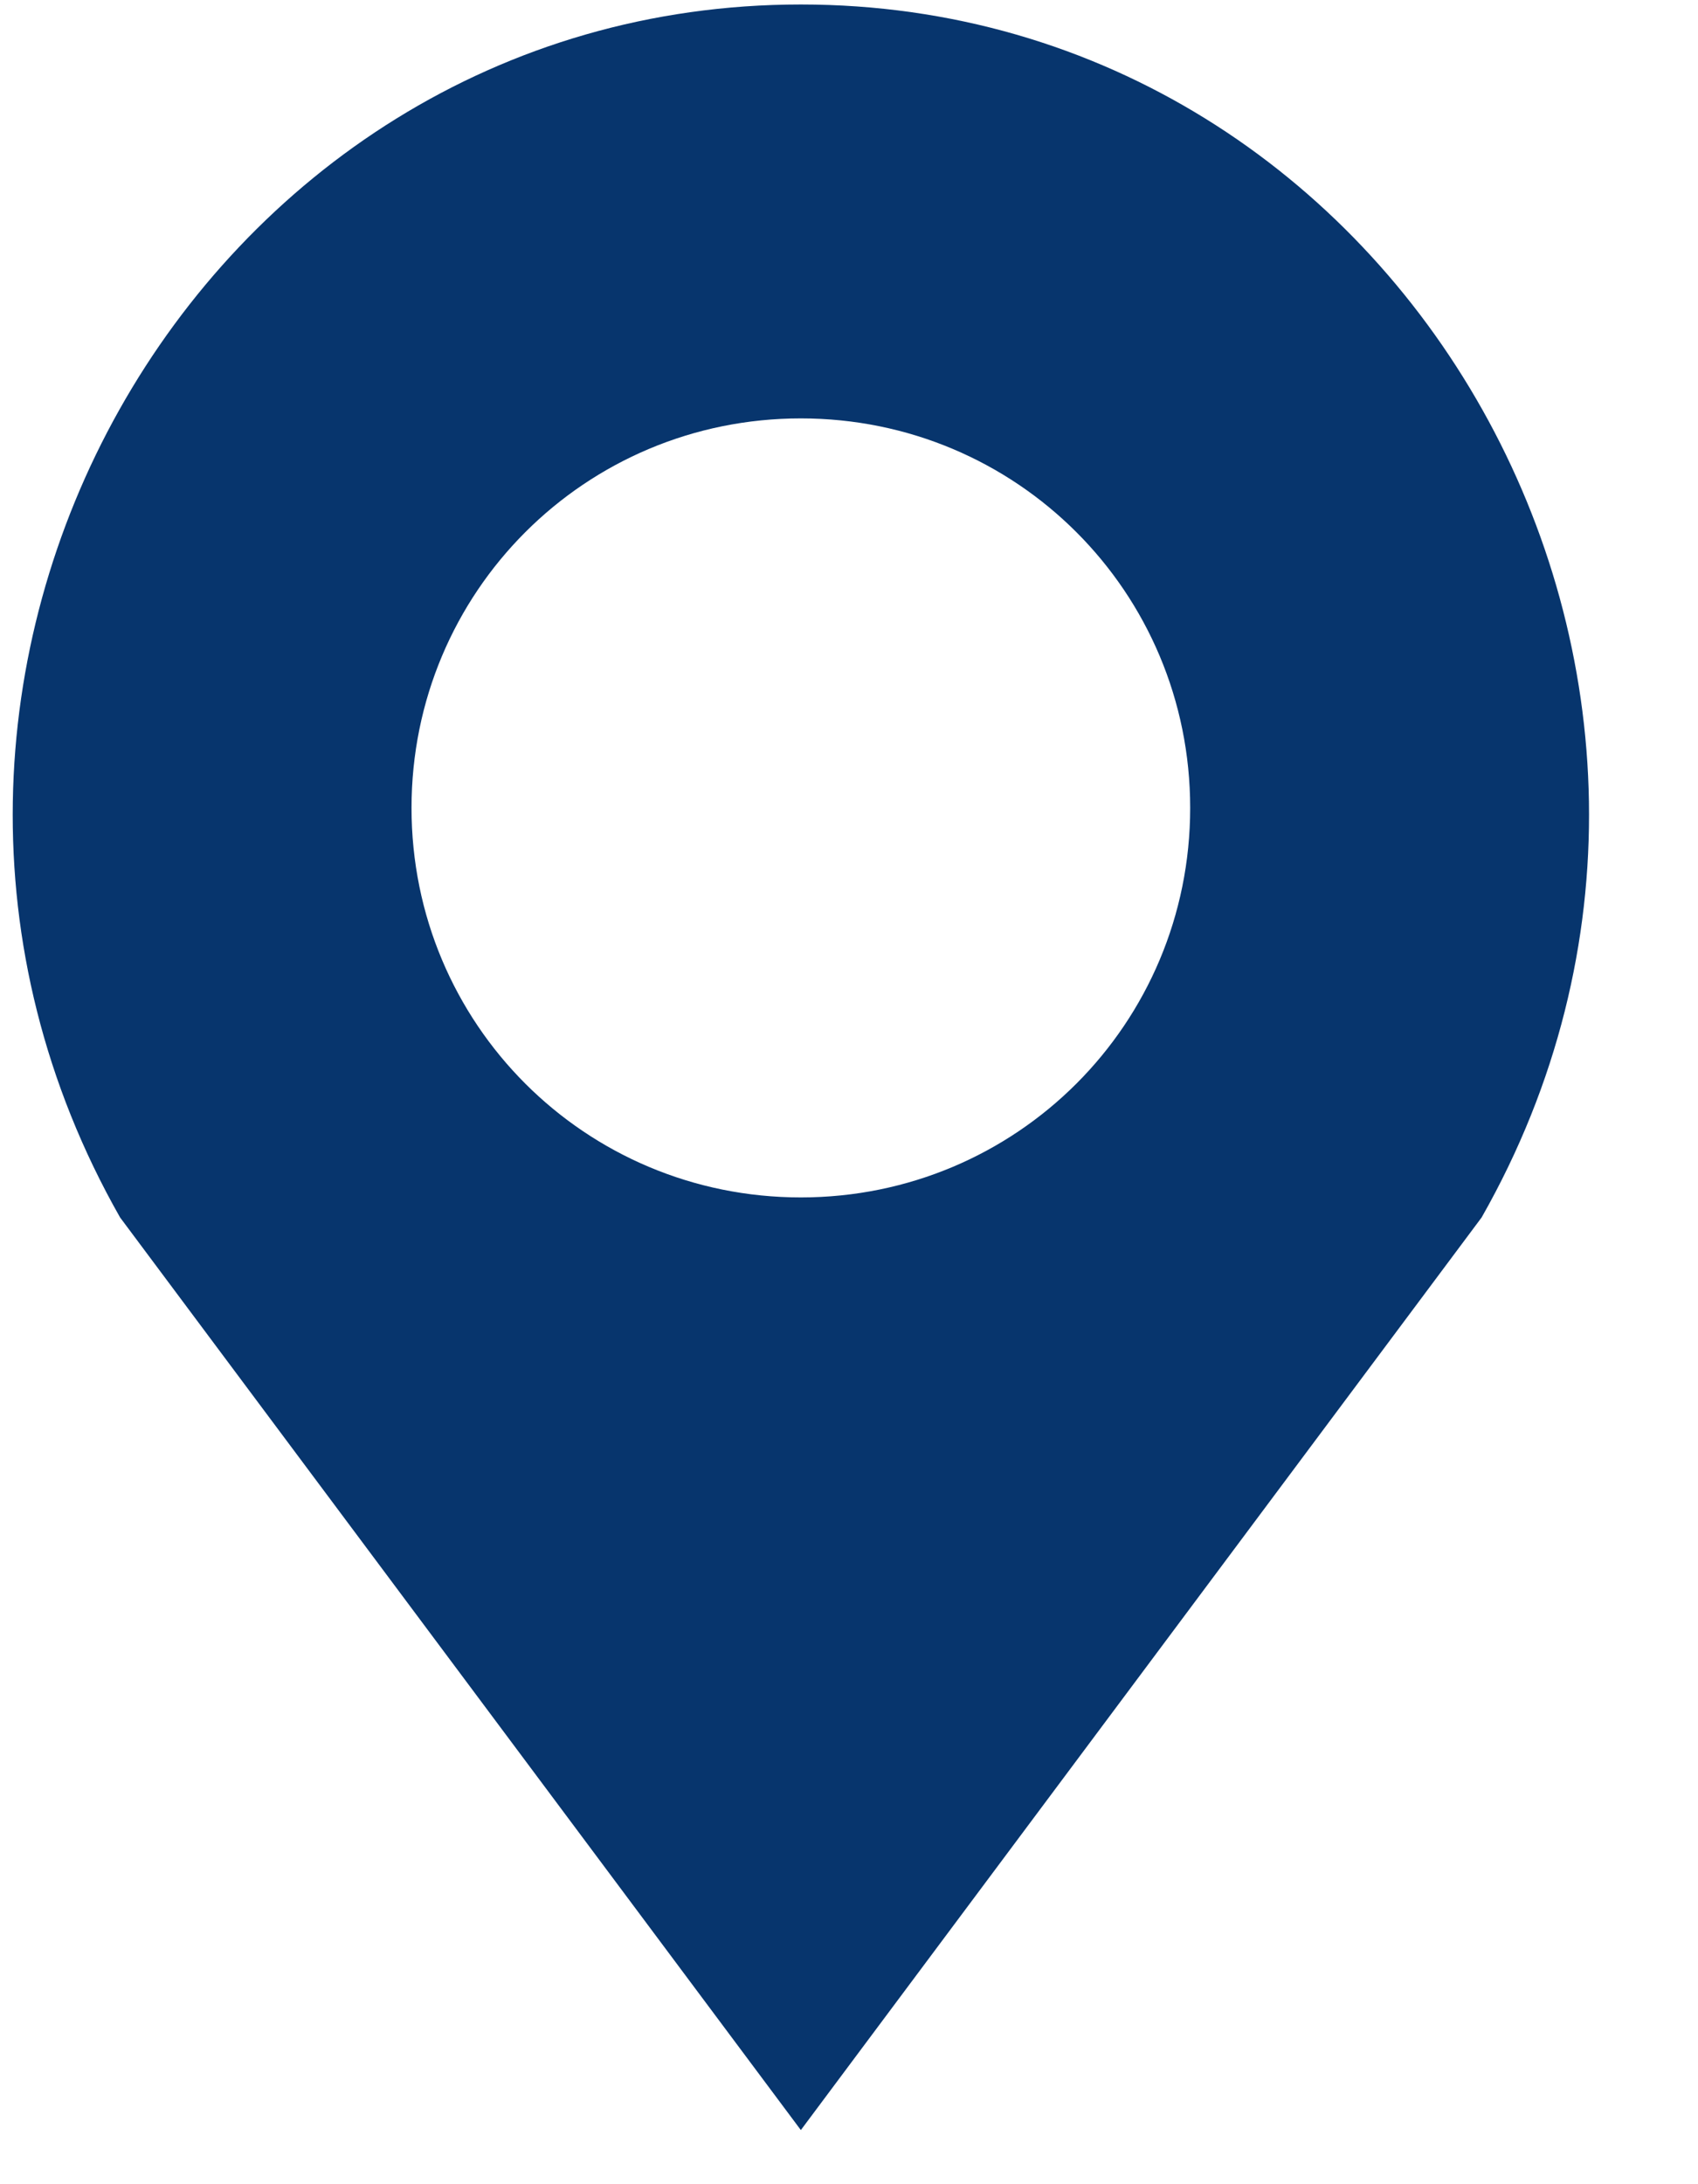 <?xml version="1.0" encoding="UTF-8"?>
<svg width="14px" height="18px" viewBox="0 0 14 18" version="1.1" xmlns="http://www.w3.org/2000/svg" xmlns:xlink="http://www.w3.org/1999/xlink">
    <title>0A336ED1-3165-42AE-A441-988C43178E46</title>
    <g id="MAQUETTES" stroke="none" stroke-width="1" fill="none" fill-rule="evenodd">
        <g id="FACILITIES" transform="translate(-746, -1105)" fill="#07356D" fill-rule="nonzero">
            <g id="col2" transform="translate(745, 761)">
                <g id="Group-2" transform="translate(0, 343)">
                    <g id="Group" transform="translate(0, 1)">
                        <g id="pin-icon" transform="translate(1, 0)">
                            <path d="M6.603,0.037 L6.603,0.037 C1.614,0.037 -1.522,5.613 0.99,10.033 L6.603,17.554 L12.216,10.033 C14.729,5.613 11.592,0.037 6.603,0.037 Z M6.603,9.868 C4.824,9.868 3.393,8.437 3.393,6.658 C3.393,4.879 4.824,3.448 6.603,3.448 C8.382,3.448 9.813,4.879 9.813,6.658 C9.813,8.437 8.382,9.868 6.603,9.868 Z" id="Shape"></path>
                        </g>
                    </g>
                </g>
            </g>
        </g>
    </g>
</svg>